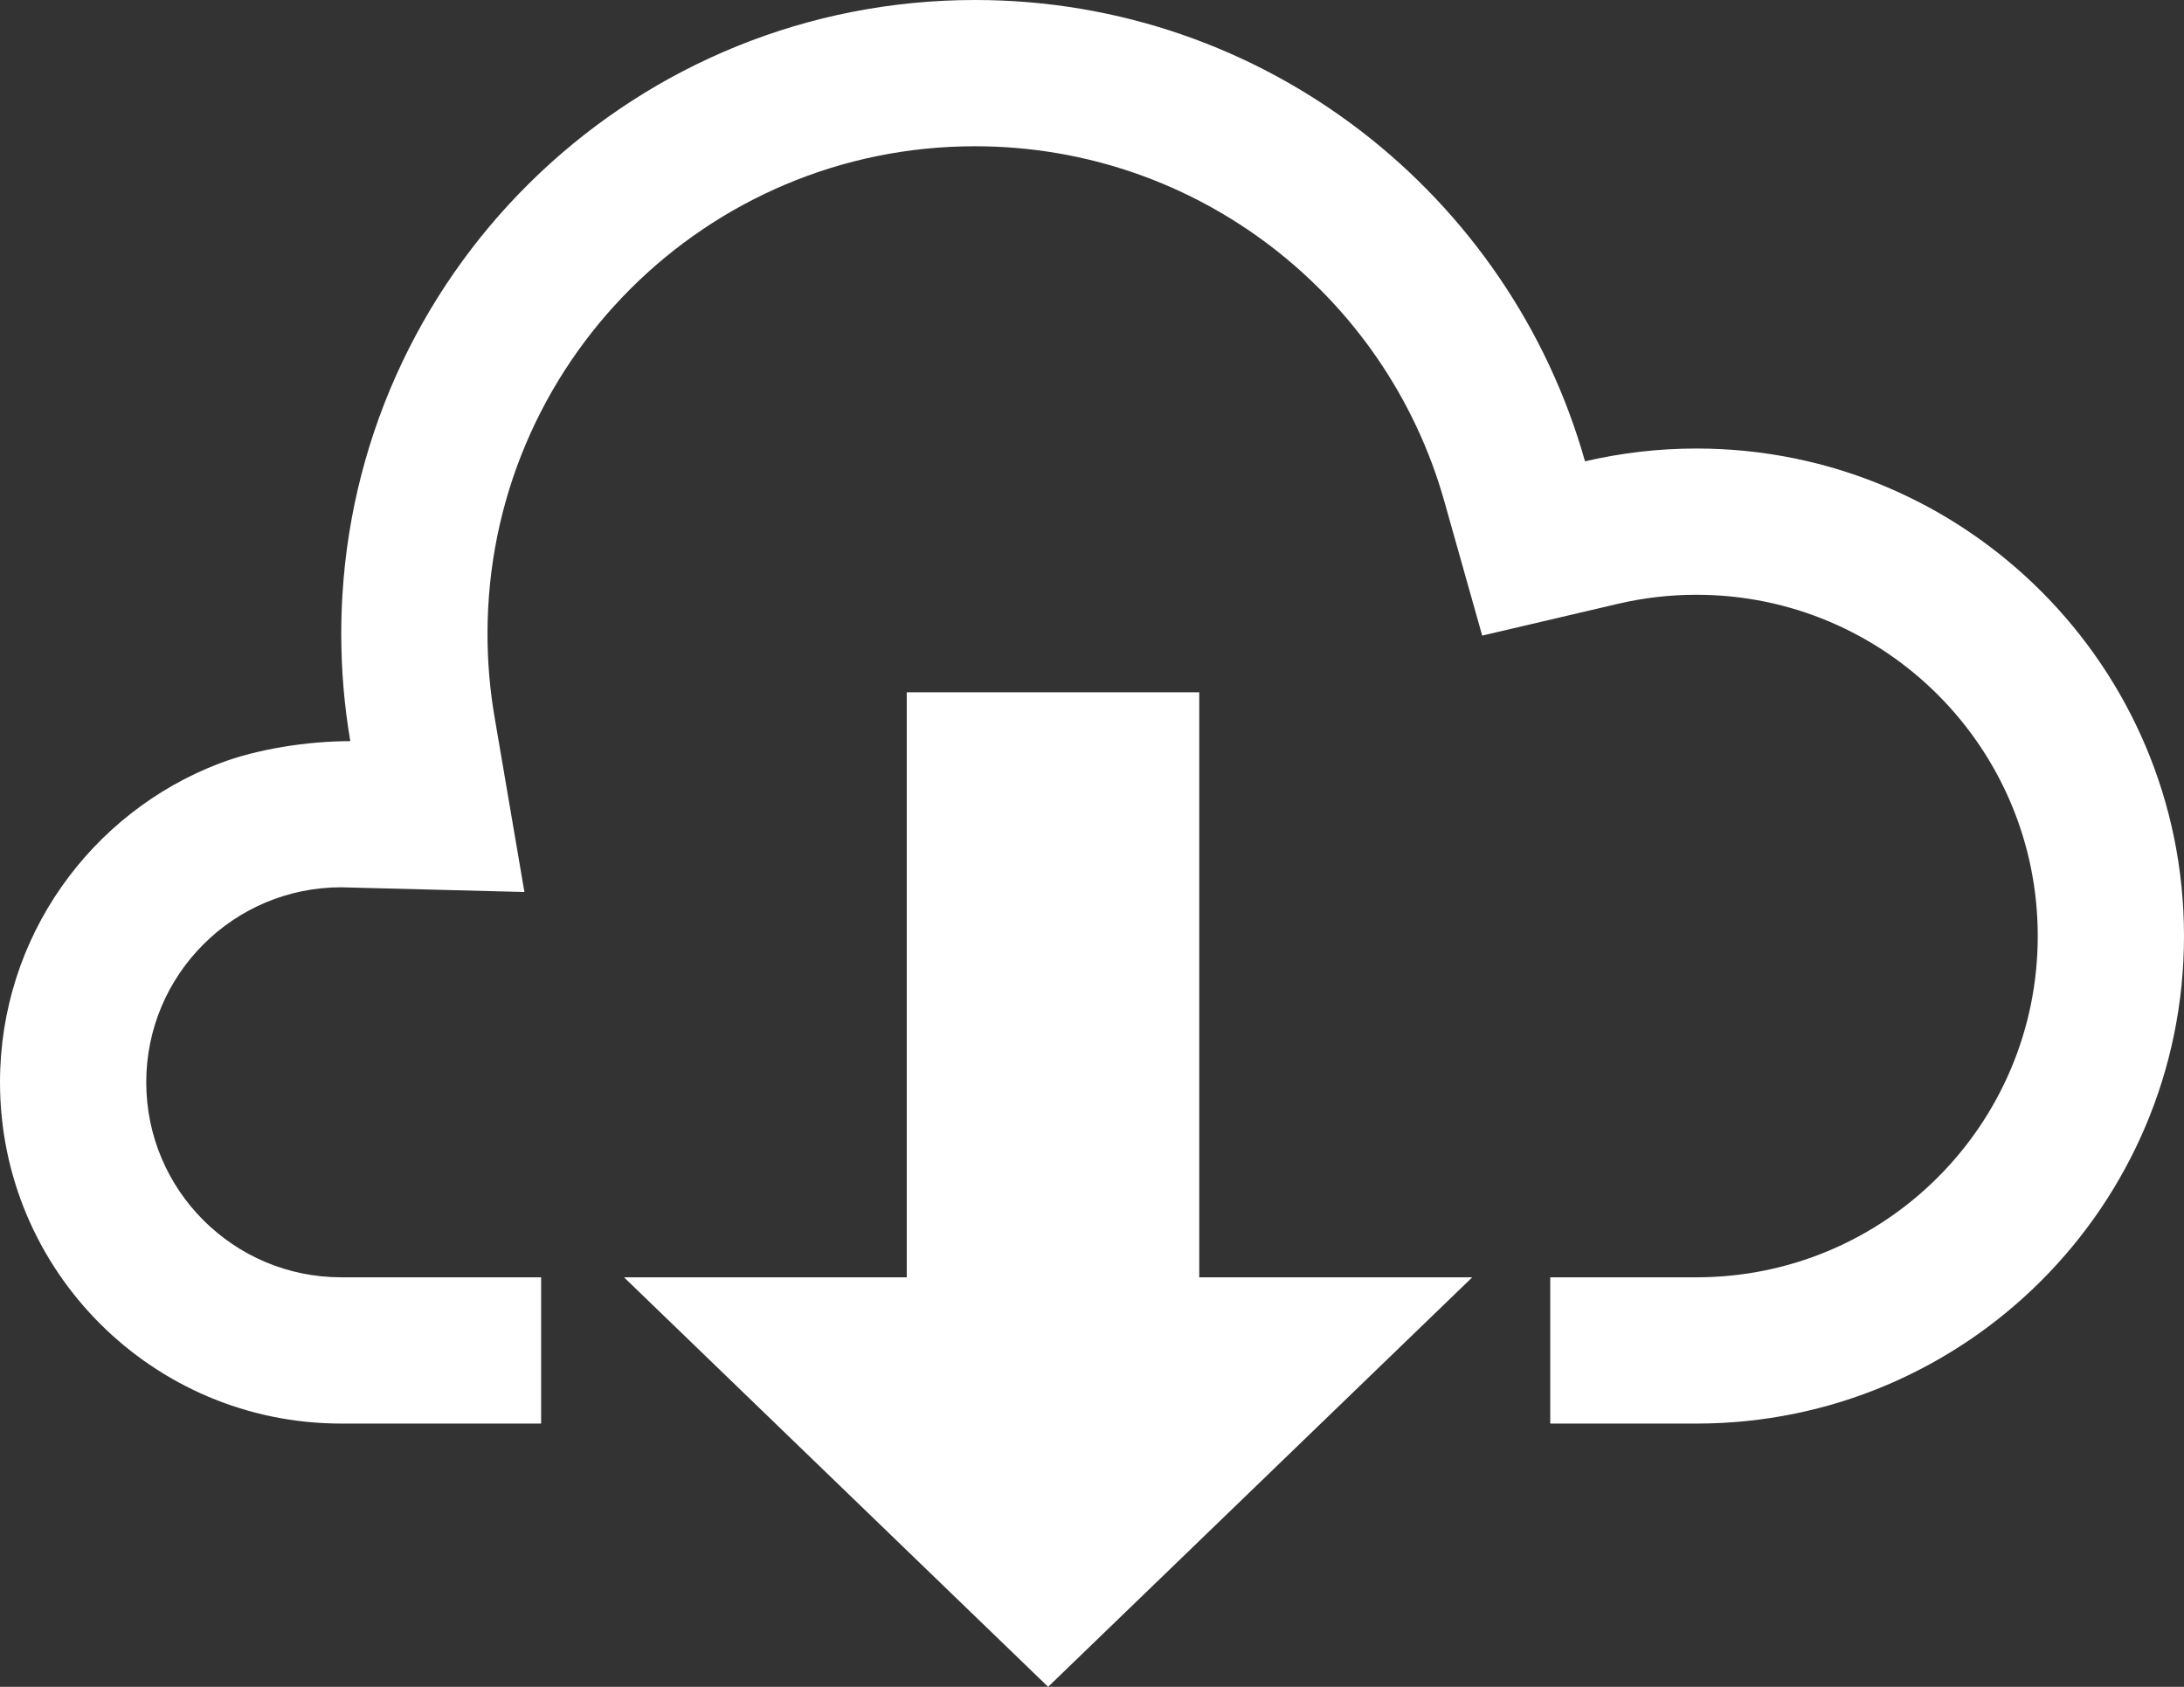 <svg width="224" height="173" viewBox="0 0 224 173" fill="none" xmlns="http://www.w3.org/2000/svg">
<rect x="0" y="0" width="224" height="173" fill="#333333" stroke="none"/>
<path d="M152.021 65.186L148.128 51.386C142.201 30.376 122.877 15 100 15C72.386 15 50 37.386 50 65C50 67.904 50.246 70.74 50.715 73.489L53.786 91.483L35 91C23.954 91 15 99.954 15 111C15 122.046 23.954 131 35 131H55.5V146H35C15.67 146 0 130.33 0 111C0 96.084 9.331 83.347 22.473 78.308C26.363 76.817 31.515 76.012 35.929 76.012C35.318 72.433 35 68.754 35 65C35 63.657 35.041 62.323 35.121 61C37.187 26.965 65.445 0 100 0C129.768 0 154.862 20.01 162.565 47.314C166.237 46.455 170.066 46 174 46C201.614 46 224 68.386 224 96C224 123.614 201.614 146 174 146H159V131H174C193.33 131 209 115.33 209 96C209 76.67 193.33 61 174 61C171.224 61 168.542 61.32 165.982 61.919L152.021 65.186Z" fill="white"/>
<path d="M123 71H93V131H64L107.5 173L151 131H123V71Z" fill="white"/>
</svg>
